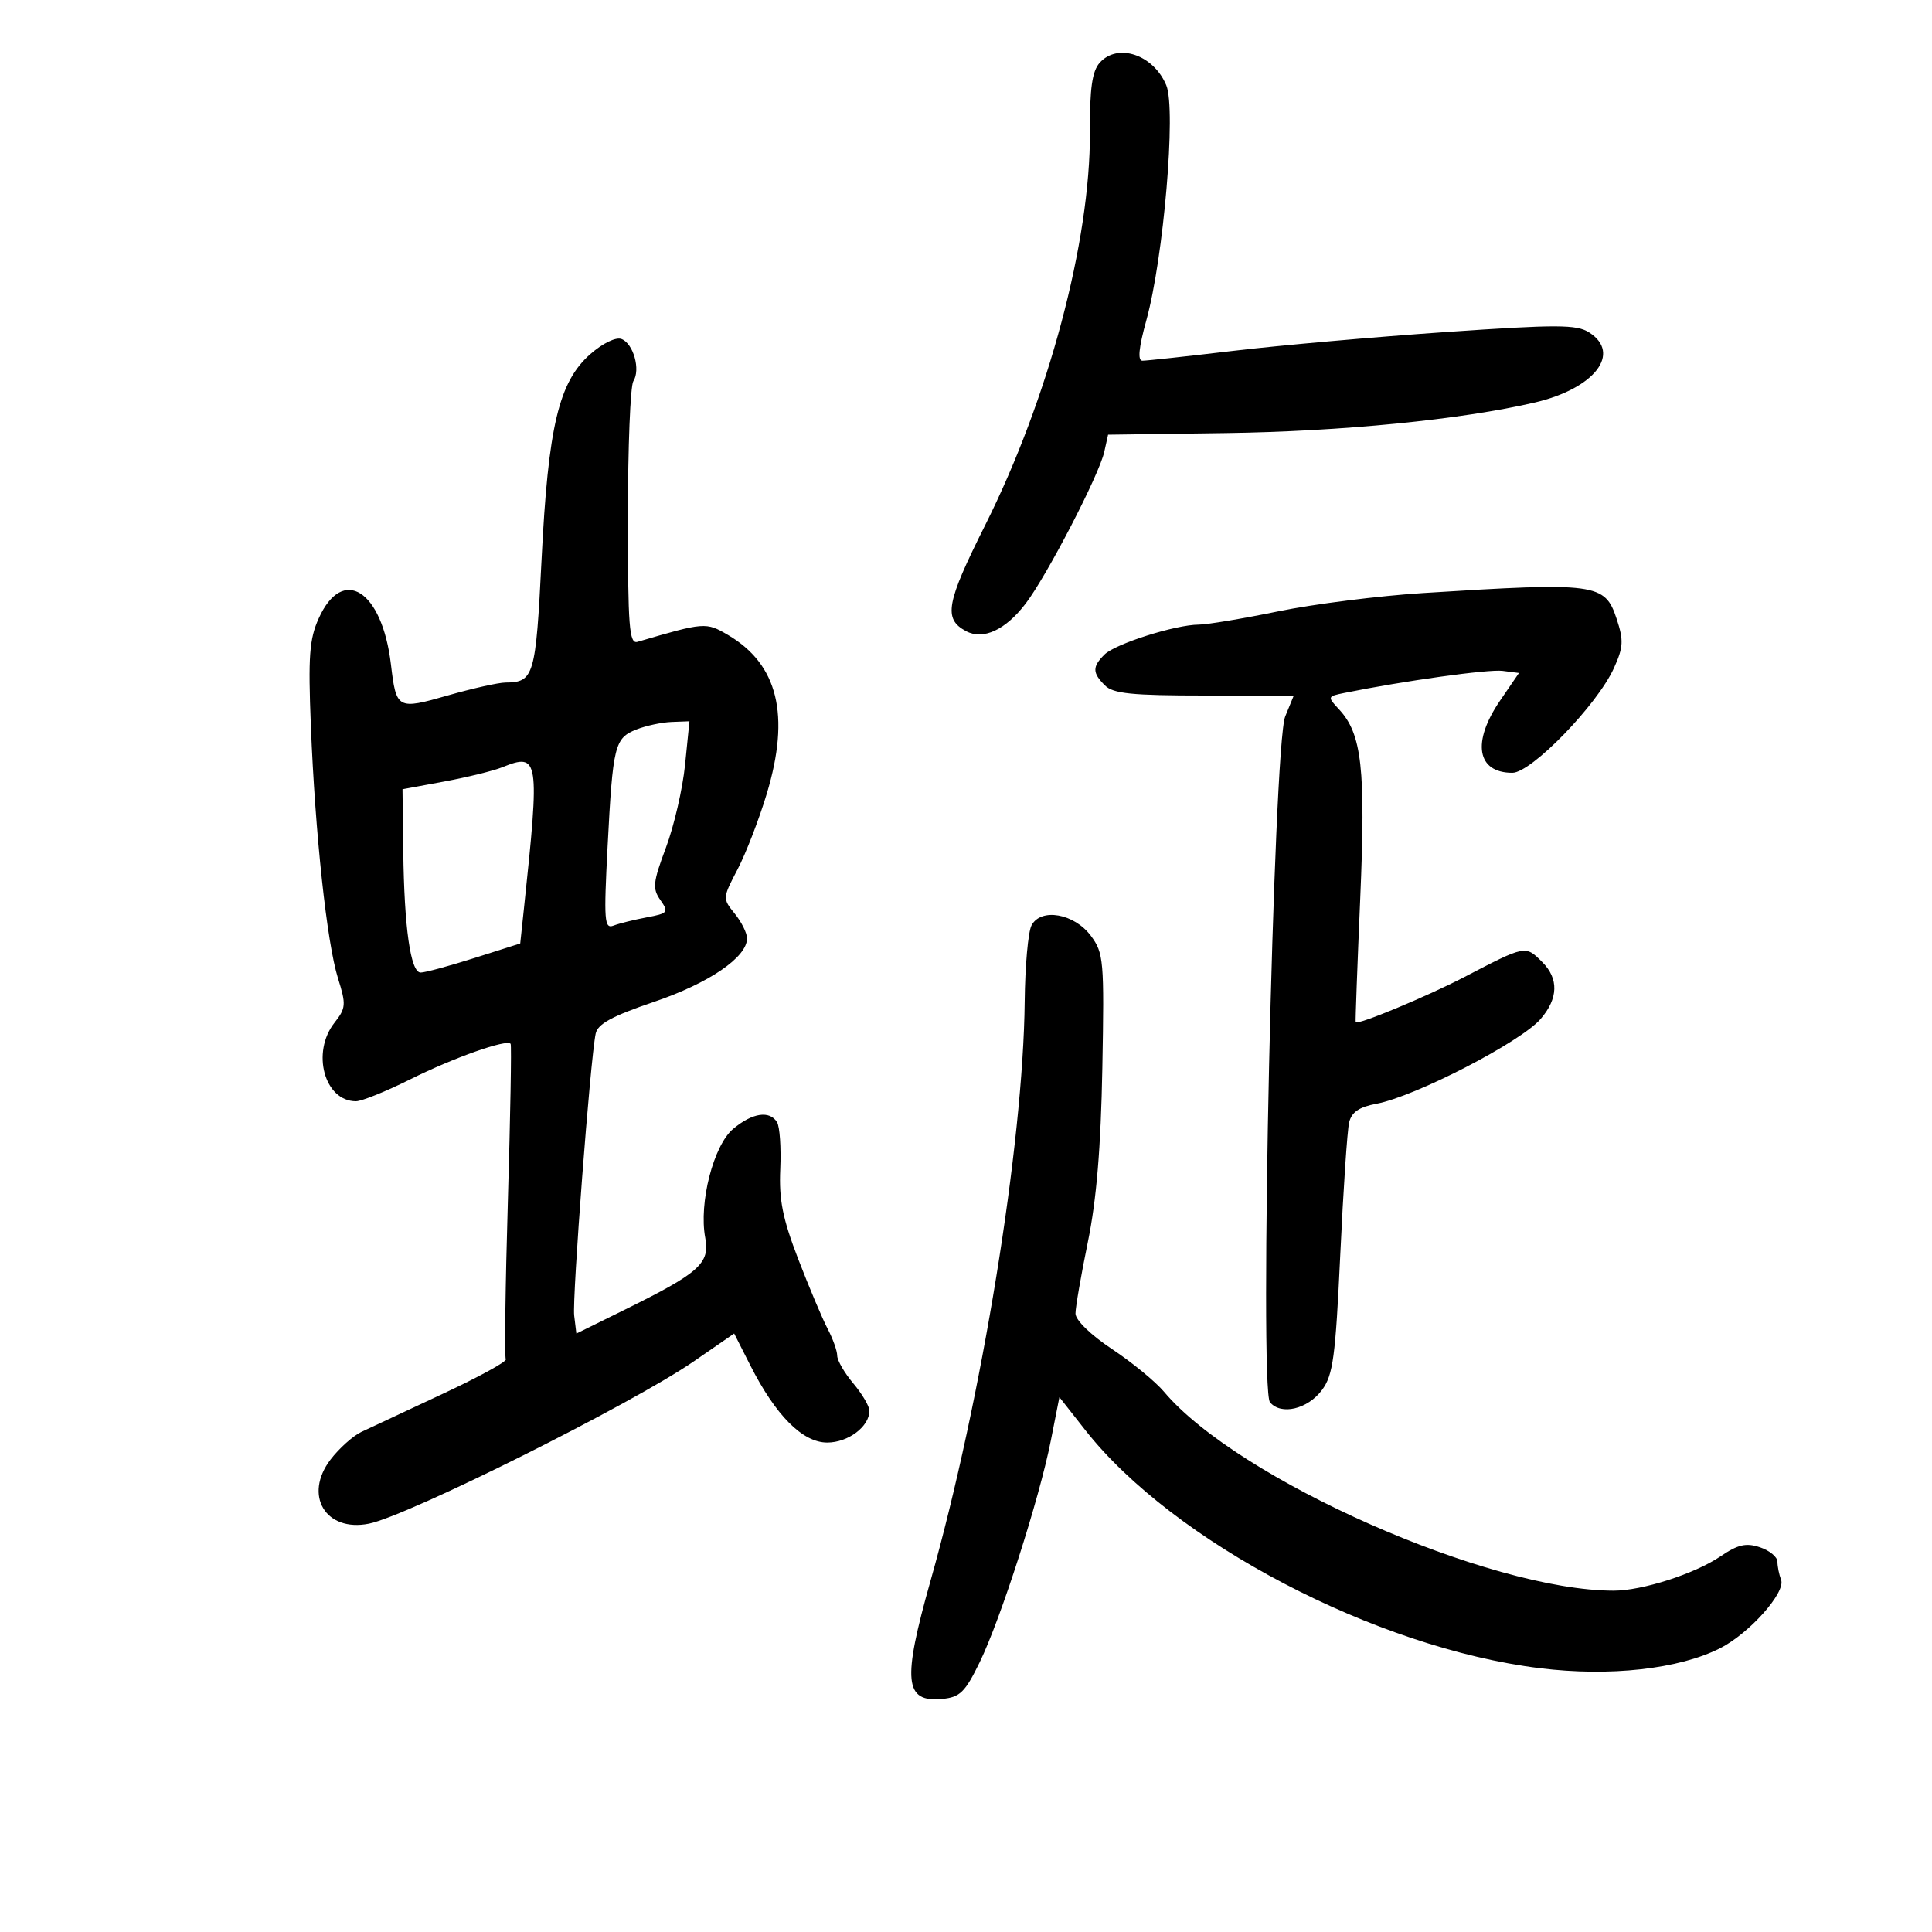 <svg xmlns="http://www.w3.org/2000/svg" width="300" height="300" viewBox="0 0 300 300" version="1.1">
	<path d="M 170.754 9.750 C 169.584 11.067, 169.209 13.727, 169.242 20.500 C 169.323 37.460, 162.802 61.936, 152.980 81.540 C 146.904 93.666, 146.463 96.107, 150.002 98.001 C 152.668 99.428, 156.132 97.827, 159.265 93.719 C 162.570 89.387, 170.675 73.744, 171.471 70.163 L 172.063 67.500 190.282 67.249 C 208.329 66.999, 226.918 65.162, 238.329 62.500 C 247.609 60.335, 251.847 54.857, 246.750 51.615 C 244.805 50.379, 241.789 50.371, 224.500 51.561 C 213.500 52.318, 198.650 53.632, 191.500 54.481 C 184.350 55.331, 177.998 56.020, 177.384 56.013 C 176.628 56.004, 176.827 53.986, 178 49.750 C 180.682 40.071, 182.647 16.975, 181.105 13.253 C 179.130 8.486, 173.555 6.599, 170.754 9.750 M 91.672 54.983 C 86.765 59.292, 85.119 66.217, 84.094 86.869 C 83.194 104.988, 82.912 105.951, 78.497 105.985 C 77.395 105.993, 73.368 106.894, 69.547 107.986 C 61.696 110.232, 61.534 110.143, 60.701 103.147 C 59.332 91.648, 53.216 87.758, 49.492 96.017 C 48.036 99.246, 47.841 101.910, 48.269 112.680 C 48.938 129.494, 50.756 146.407, 52.487 151.921 C 53.764 155.989, 53.720 156.540, 51.938 158.806 C 48.308 163.421, 50.382 171, 55.274 171 C 56.163 171, 59.952 169.470, 63.695 167.601 C 70.426 164.239, 78.753 161.296, 79.291 162.090 C 79.444 162.315, 79.251 173.287, 78.862 186.470 C 78.472 199.654, 78.328 210.722, 78.540 211.065 C 78.753 211.409, 74.330 213.833, 68.713 216.452 C 63.096 219.071, 57.428 221.724, 56.118 222.347 C 54.808 222.969, 52.651 224.902, 51.324 226.641 C 47.101 232.178, 50.550 237.940, 57.282 236.594 C 63.374 235.375, 98.172 217.990, 107.750 211.380 L 114 207.067 116.498 211.997 C 120.457 219.809, 124.630 224, 128.449 224 C 131.707 224, 135 221.520, 135 219.066 C 135 218.363, 133.875 216.452, 132.500 214.818 C 131.125 213.184, 130 211.243, 130 210.504 C 130 209.766, 129.331 207.888, 128.513 206.331 C 127.695 204.774, 125.645 199.916, 123.958 195.536 C 121.529 189.232, 120.946 186.315, 121.160 181.536 C 121.308 178.216, 121.081 174.938, 120.656 174.250 C 119.503 172.388, 116.832 172.795, 113.851 175.286 C 110.789 177.845, 108.494 186.785, 109.509 192.198 C 110.257 196.181, 108.612 197.651, 97 203.377 L 89.500 207.076 89.160 204.295 C 88.831 201.600, 91.654 164.538, 92.496 160.500 C 92.810 158.995, 95.050 157.775, 101.542 155.572 C 110.095 152.669, 116 148.641, 116 145.710 C 116 144.891, 115.138 143.159, 114.085 141.861 C 112.190 139.524, 112.194 139.455, 114.525 135 C 115.819 132.525, 117.863 127.236, 119.066 123.246 C 122.745 111.045, 120.805 103.143, 113.010 98.579 C 109.619 96.593, 109.403 96.610, 99 99.662 C 97.702 100.043, 97.500 97.431, 97.500 80.301 C 97.500 69.411, 97.880 59.912, 98.344 59.193 C 99.496 57.411, 98.358 53.351, 96.508 52.641 C 95.636 52.307, 93.595 53.295, 91.672 54.983 M 221 92.084 C 214.125 92.517, 204 93.796, 198.500 94.926 C 193 96.056, 187.444 96.985, 186.154 96.991 C 182.516 97.005, 173.171 99.972, 171.501 101.642 C 169.599 103.544, 169.613 104.470, 171.571 106.429 C 172.849 107.706, 175.738 108, 187.020 108 L 200.898 108 199.567 111.250 C 197.734 115.727, 195.512 215.708, 197.201 217.742 C 198.911 219.803, 203.061 218.824, 205.282 215.836 C 206.997 213.528, 207.376 210.723, 208.115 194.836 C 208.584 184.751, 209.203 175.507, 209.492 174.294 C 209.872 172.692, 211.037 171.896, 213.745 171.388 C 219.763 170.259, 236.127 161.809, 239.219 158.234 C 241.971 155.050, 242.067 151.976, 239.492 149.401 C 236.849 146.758, 236.942 146.740, 227.333 151.738 C 221.556 154.742, 210.754 159.230, 210.509 158.726 C 210.449 158.602, 210.767 149.950, 211.216 139.500 C 212.081 119.355, 211.476 113.961, 207.919 110.143 C 206.093 108.183, 206.108 108.136, 208.779 107.593 C 217.923 105.735, 231.139 103.893, 233.316 104.172 L 235.867 104.500 232.933 108.785 C 228.515 115.240, 229.324 120, 234.838 120 C 237.791 120, 248.020 109.453, 250.609 103.740 C 252.081 100.492, 252.138 99.449, 251.029 96.089 C 249.206 90.565, 247.898 90.391, 221 92.084 M 98.823 113.274 C 95.436 114.616, 95.163 115.725, 94.347 131.419 C 93.745 142.991, 93.841 144.275, 95.266 143.728 C 96.142 143.392, 98.456 142.817, 100.410 142.451 C 103.745 141.825, 103.875 141.660, 102.541 139.755 C 101.287 137.964, 101.388 137.010, 103.408 131.613 C 104.666 128.251, 106.002 122.463, 106.376 118.750 L 107.056 112 104.278 112.106 C 102.750 112.165, 100.295 112.690, 98.823 113.274 M 78 119.136 C 76.625 119.692, 72.575 120.688, 69 121.350 L 62.500 122.553 62.619 132.160 C 62.766 144.072, 63.755 150.995, 65.311 151.018 C 65.965 151.027, 69.713 150.015, 73.640 148.768 L 80.780 146.500 81.364 141 C 83.837 117.734, 83.698 116.835, 78 119.136 M 160.175 143.692 C 159.648 144.686, 159.171 150, 159.115 155.500 C 158.890 177.678, 152.445 217.318, 144.483 245.500 C 140.092 261.041, 140.426 264.379, 146.316 263.808 C 149.065 263.542, 149.857 262.767, 152.113 258.139 C 155.373 251.450, 161.390 232.717, 163.166 223.727 L 164.503 216.954 168.502 222.042 C 182.154 239.415, 213.619 255.899, 239.123 259.039 C 249.969 260.374, 260.677 259.187, 267.095 255.938 C 271.640 253.636, 277.316 247.266, 276.565 245.309 C 276.254 244.499, 276 243.236, 276 242.502 C 276 241.767, 274.777 240.759, 273.283 240.261 C 271.114 239.538, 269.874 239.825, 267.136 241.682 C 263.159 244.381, 254.996 247.001, 250.568 246.999 C 231.217 246.991, 192.211 229.735, 180.745 216.109 C 179.418 214.532, 175.782 211.548, 172.666 209.479 C 169.373 207.292, 167 204.985, 167 203.968 C 167 203.007, 167.865 198.008, 168.921 192.860 C 170.268 186.297, 170.941 178.218, 171.171 165.826 C 171.481 149.163, 171.380 147.991, 169.401 145.326 C 166.817 141.847, 161.638 140.929, 160.175 143.692" stroke="none" fill="black" fill-rule="evenodd"/>
</svg>